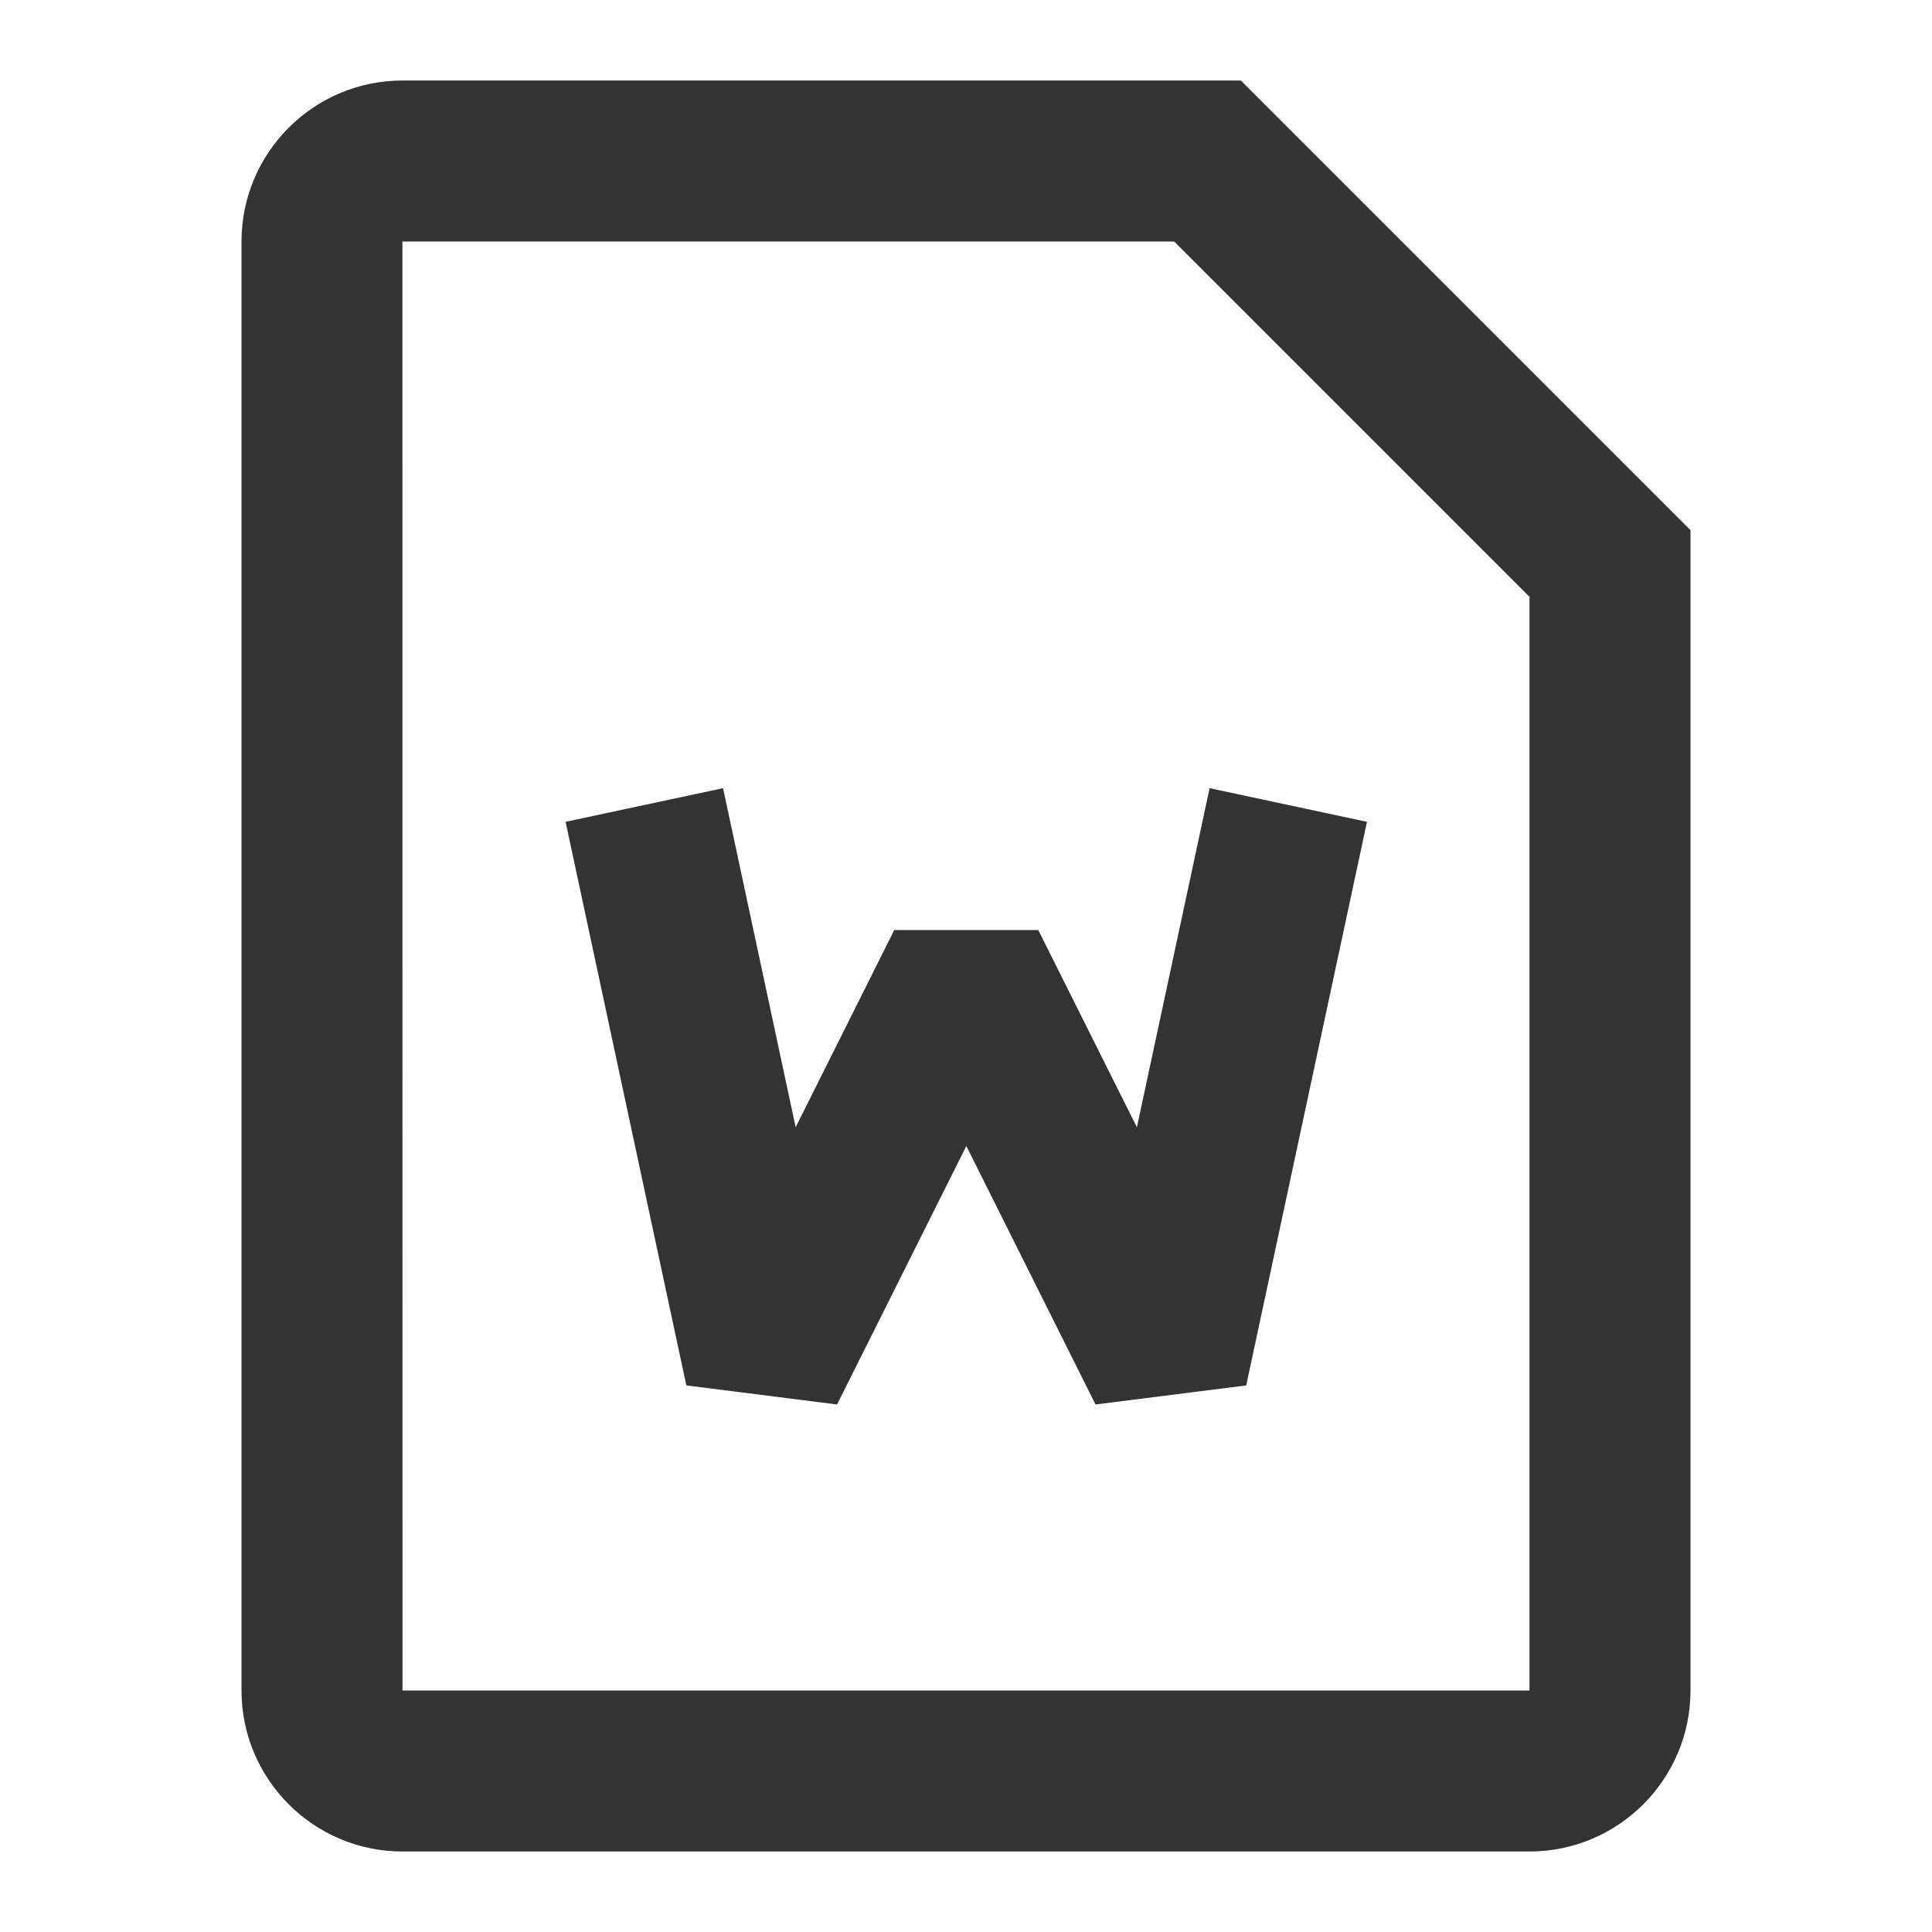 <?xml version="1.0" encoding="iso-8859-1"?>
<svg version="1.1" id="&#x56FE;&#x5C42;_1" xmlns="http://www.w3.org/2000/svg" xmlns:xlink="http://www.w3.org/1999/xlink" x="0px"
	 y="0px" viewBox="0 0 24 24" style="enable-background:new 0 0 24 24;" xml:space="preserve">
<path style="fill:#333333;" d="M19,23H5c-1.103,0-2-0.897-2-2V3c0-1.103,0.897-2,2-2h10.414L21,6.586V21C21,22.103,20.103,23,19,23z
	 M5,3H4.999L5,21h14V7.414L14.586,3H5z"/>
<polygon style="fill:#333333;" points="13.609,17.447 12.004,14.236 10.398,17.447 8.526,17.21 7.026,10.209 8.982,9.791 
	9.884,14.003 11.109,11.553 12.898,11.553 14.123,14.003 15.026,9.791 16.981,10.209 15.481,17.21 "/>
</svg>






